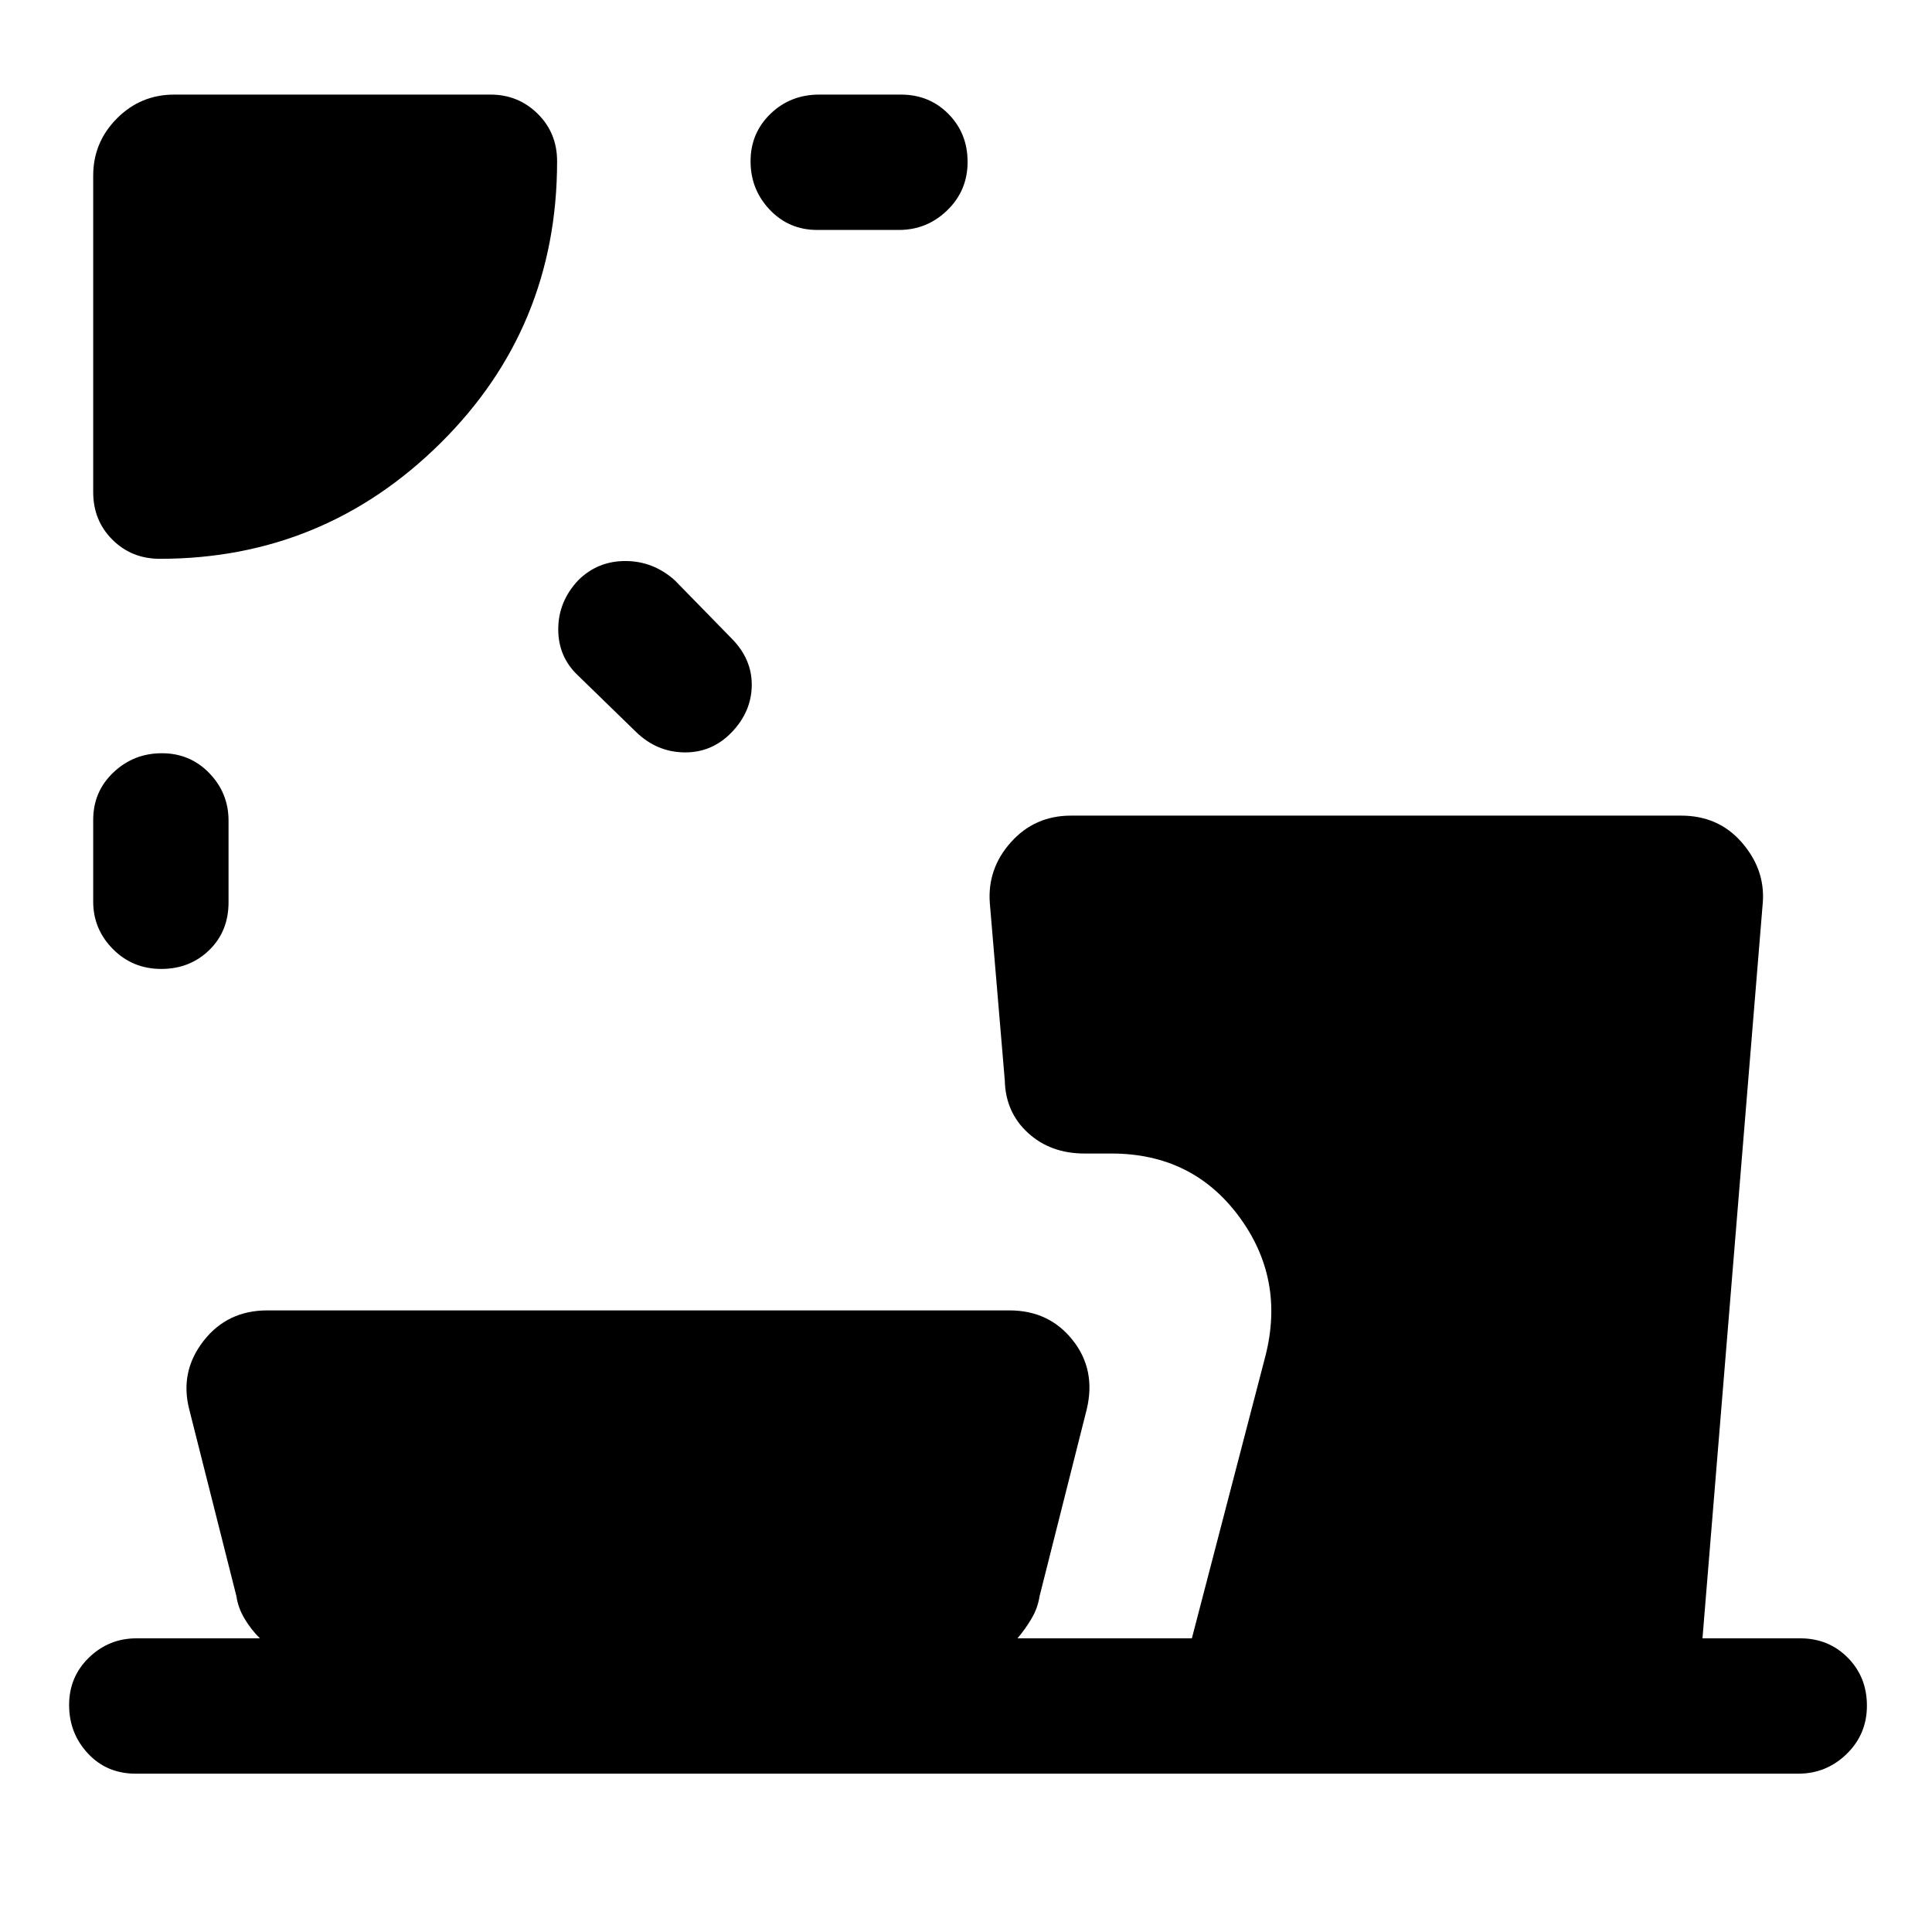 <svg xmlns="http://www.w3.org/2000/svg" height="40" viewBox="0 -960 960 960" width="40"><path d="M80.43-585.72q14.02 0 23.58 9.89 9.55 9.88 9.55 23.57v40.59q0 14.45-9.61 23.79-9.62 9.34-23.83 9.34-14.22 0-24.02-9.88-9.79-9.88-9.79-23.58v-40.59q0-14.08 10.05-23.6 10.05-9.53 24.07-9.53Zm206.89-85.95q9.62-9.56 23.42-9.56 13.79 0 24.54 9.56l28.36 29.03q10.1 10.27 9.9 23.33-.21 13.05-9.99 23.21-9.79 10.15-23.56 9.96-13.77-.19-24.09-10.3l-28.62-27.84q-9.89-9.25-9.89-23.03 0-13.78 9.93-24.36Zm85.63-208.19q0-14.02 9.89-23.58 9.89-9.56 24.24-9.56h40.59q14.08 0 23.6 9.62 9.52 9.62 9.52 23.83 0 14.22-10.07 24.01-10.07 9.8-24.05 9.8h-40.59q-14.08 0-23.61-10.06-9.52-10.05-9.52-24.06ZM79.44-682.33q-14.08 0-23.61-9.53-9.52-9.52-9.52-23.6v-157.26q0-16.59 11.79-28.43Q69.88-913 86.59-913h157.1q13.83 0 23.48 9.53 9.65 9.52 9.65 23.6 0 82.74-58.02 140.14-58.02 57.4-139.36 57.4Zm49.69 536.41q-4.44-4.41-7.64-9.82-3.21-5.41-4-11.06l-23.44-92.82q-4.82-18.69 7-33.97 11.82-15.28 31.75-15.28h368.76q19.73 0 31.44 14.77 11.72 14.77 6.97 34.48l-23.43 92.82q-.89 5.89-4.07 11.22-3.17 5.34-6.91 9.66h86.67l36.59-140.44q9.74-38.41-13.37-69.44-23.12-31.02-63.19-31.02H538.9q-16.88 0-28.06-10.22-11.19-10.21-11.56-26.06l-7.43-88q-1.34-17.23 10.48-30.42 11.82-13.2 29.82-13.2h303.19q18.49 0 30.04 13.2 11.54 13.19 10.59 29.37l-30.02 366.23h48.59q14.08 0 23.6 9.61 9.52 9.62 9.52 23.84 0 14.21-10.07 24.01-10.07 9.79-24.05 9.79H67.46q-14.44 0-23.78-10.05-9.34-10.05-9.34-24.07t9.88-23.58q9.88-9.55 23.58-9.55h61.33Z"/></svg>